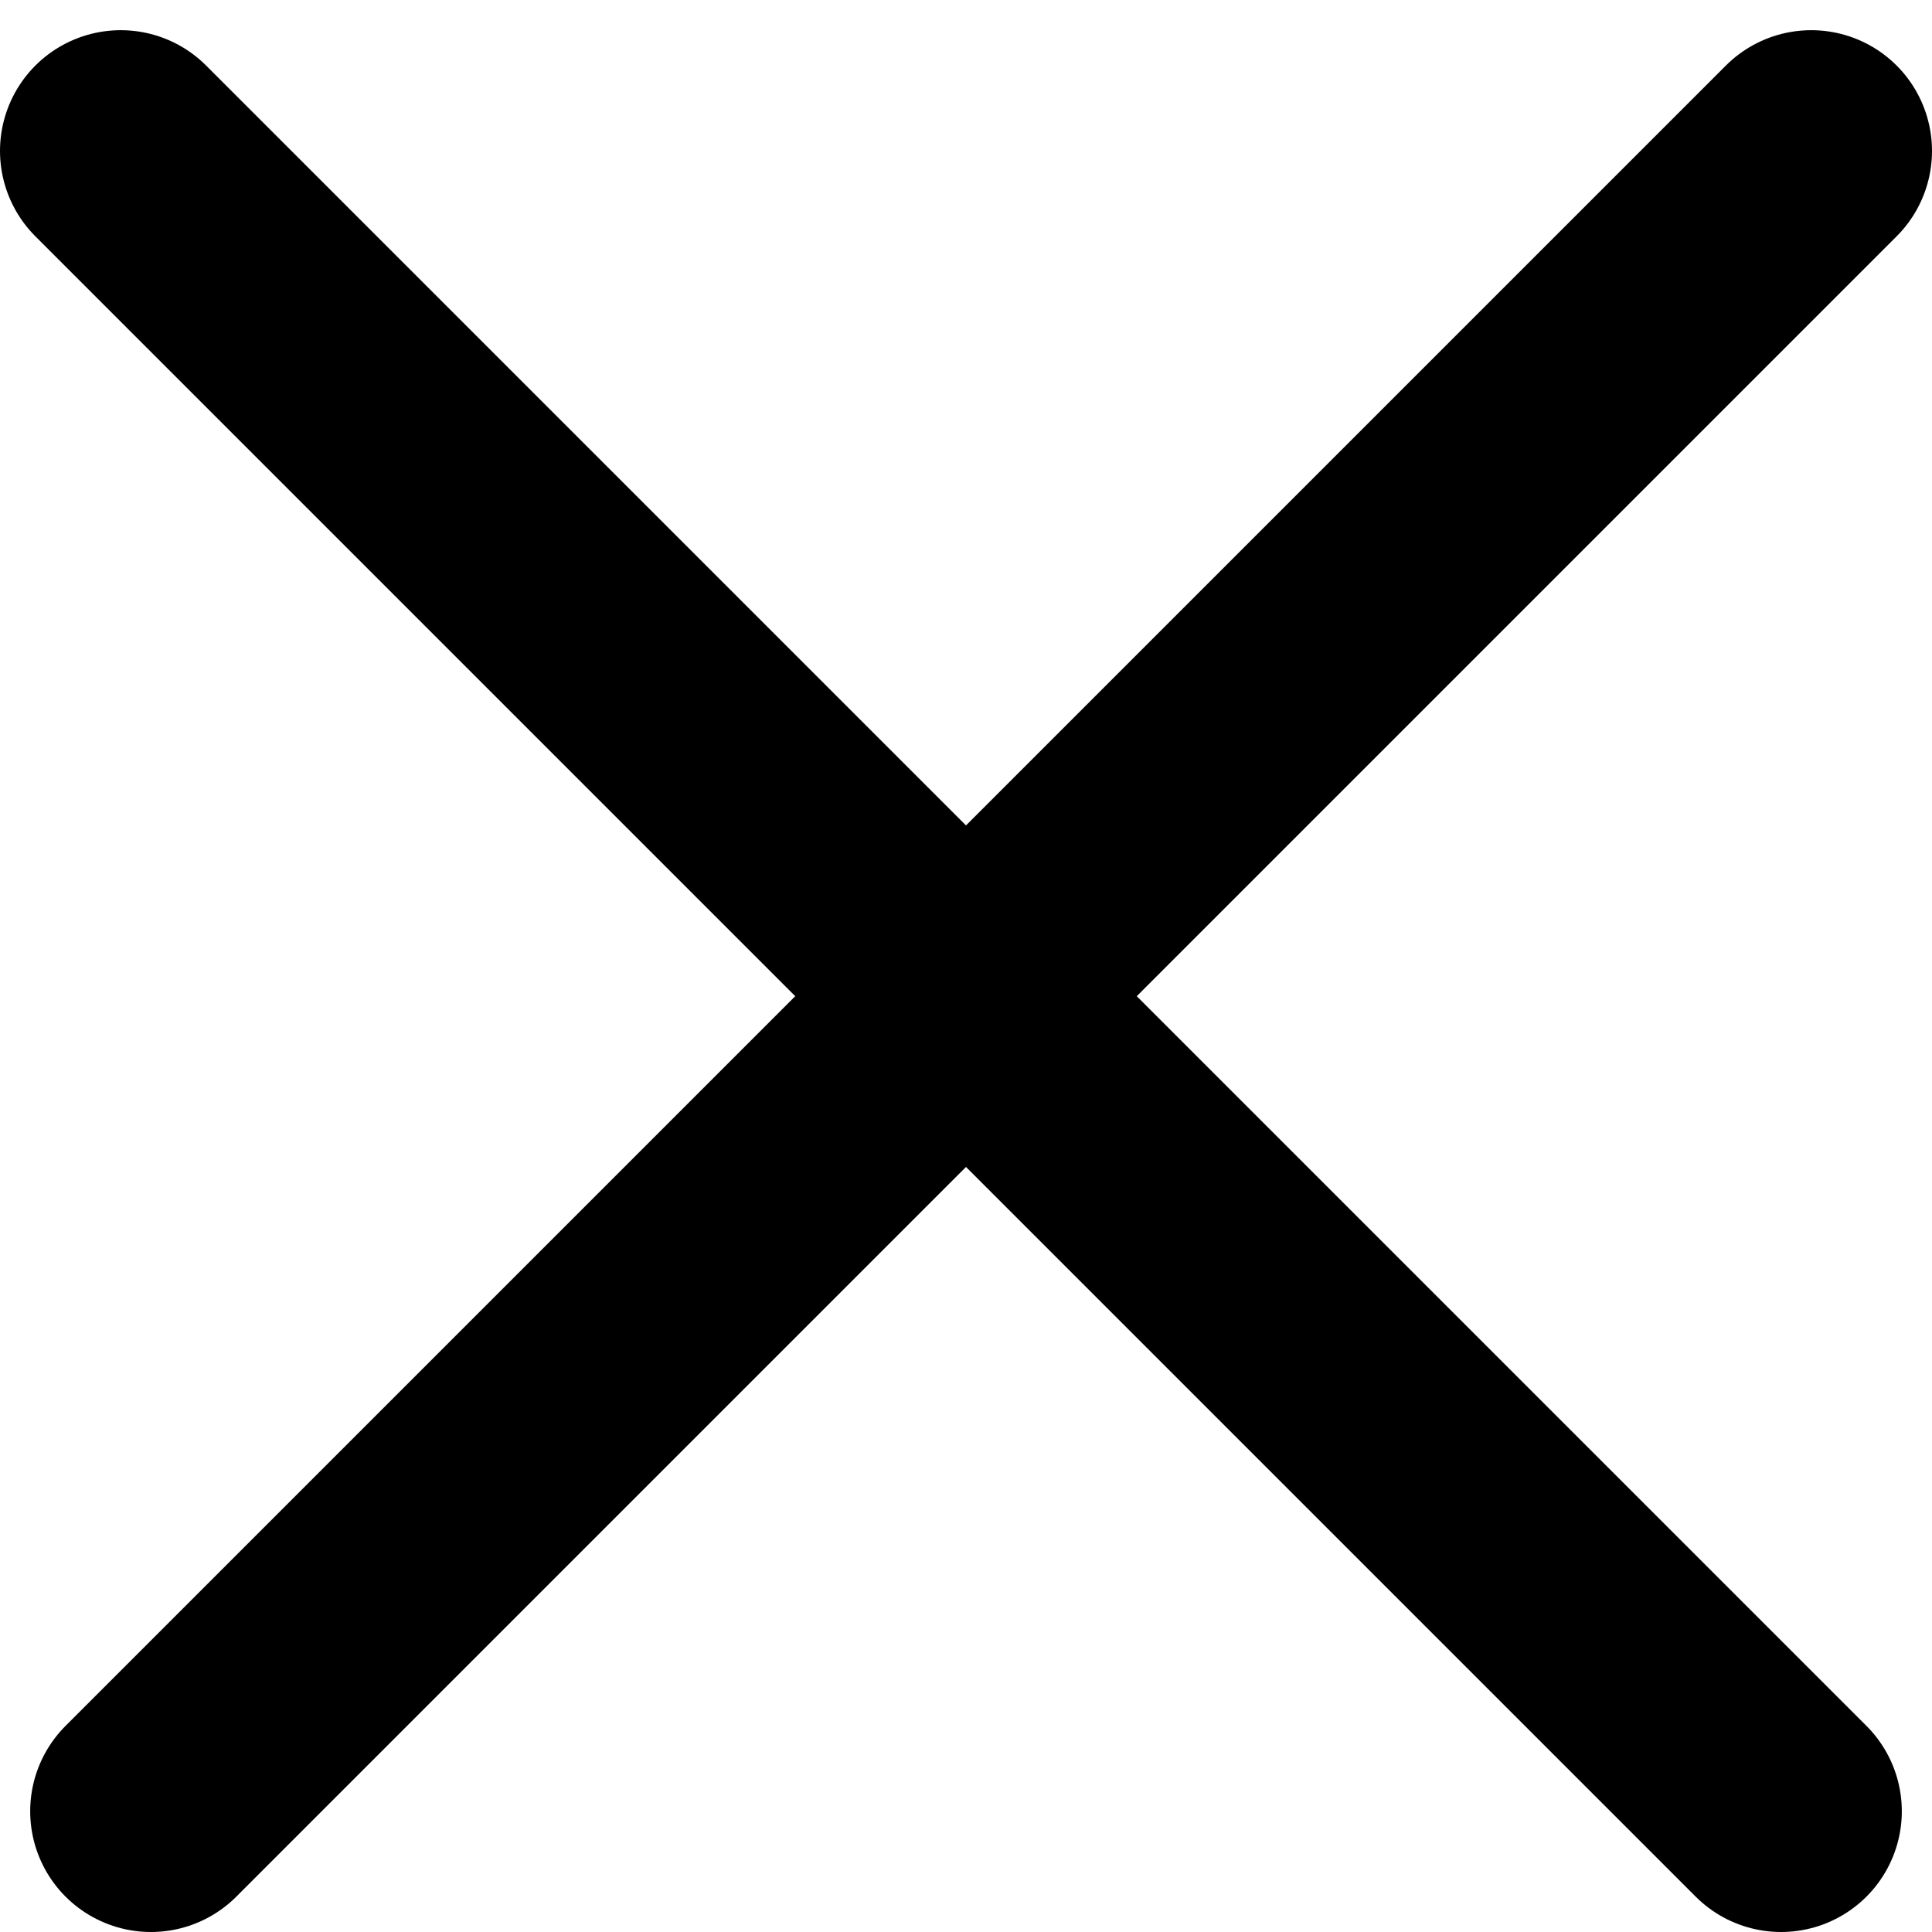 <svg width="32" height="32" viewBox="0 0 32 32" fill="none" xmlns="http://www.w3.org/2000/svg">
<path d="M30 2.5L2.5 30" stroke="black" stroke-width="4" stroke-linecap="round"/>
<path d="M2 2.5L29.5 30" stroke="black" stroke-width="4" stroke-linecap="round"/>
</svg>
